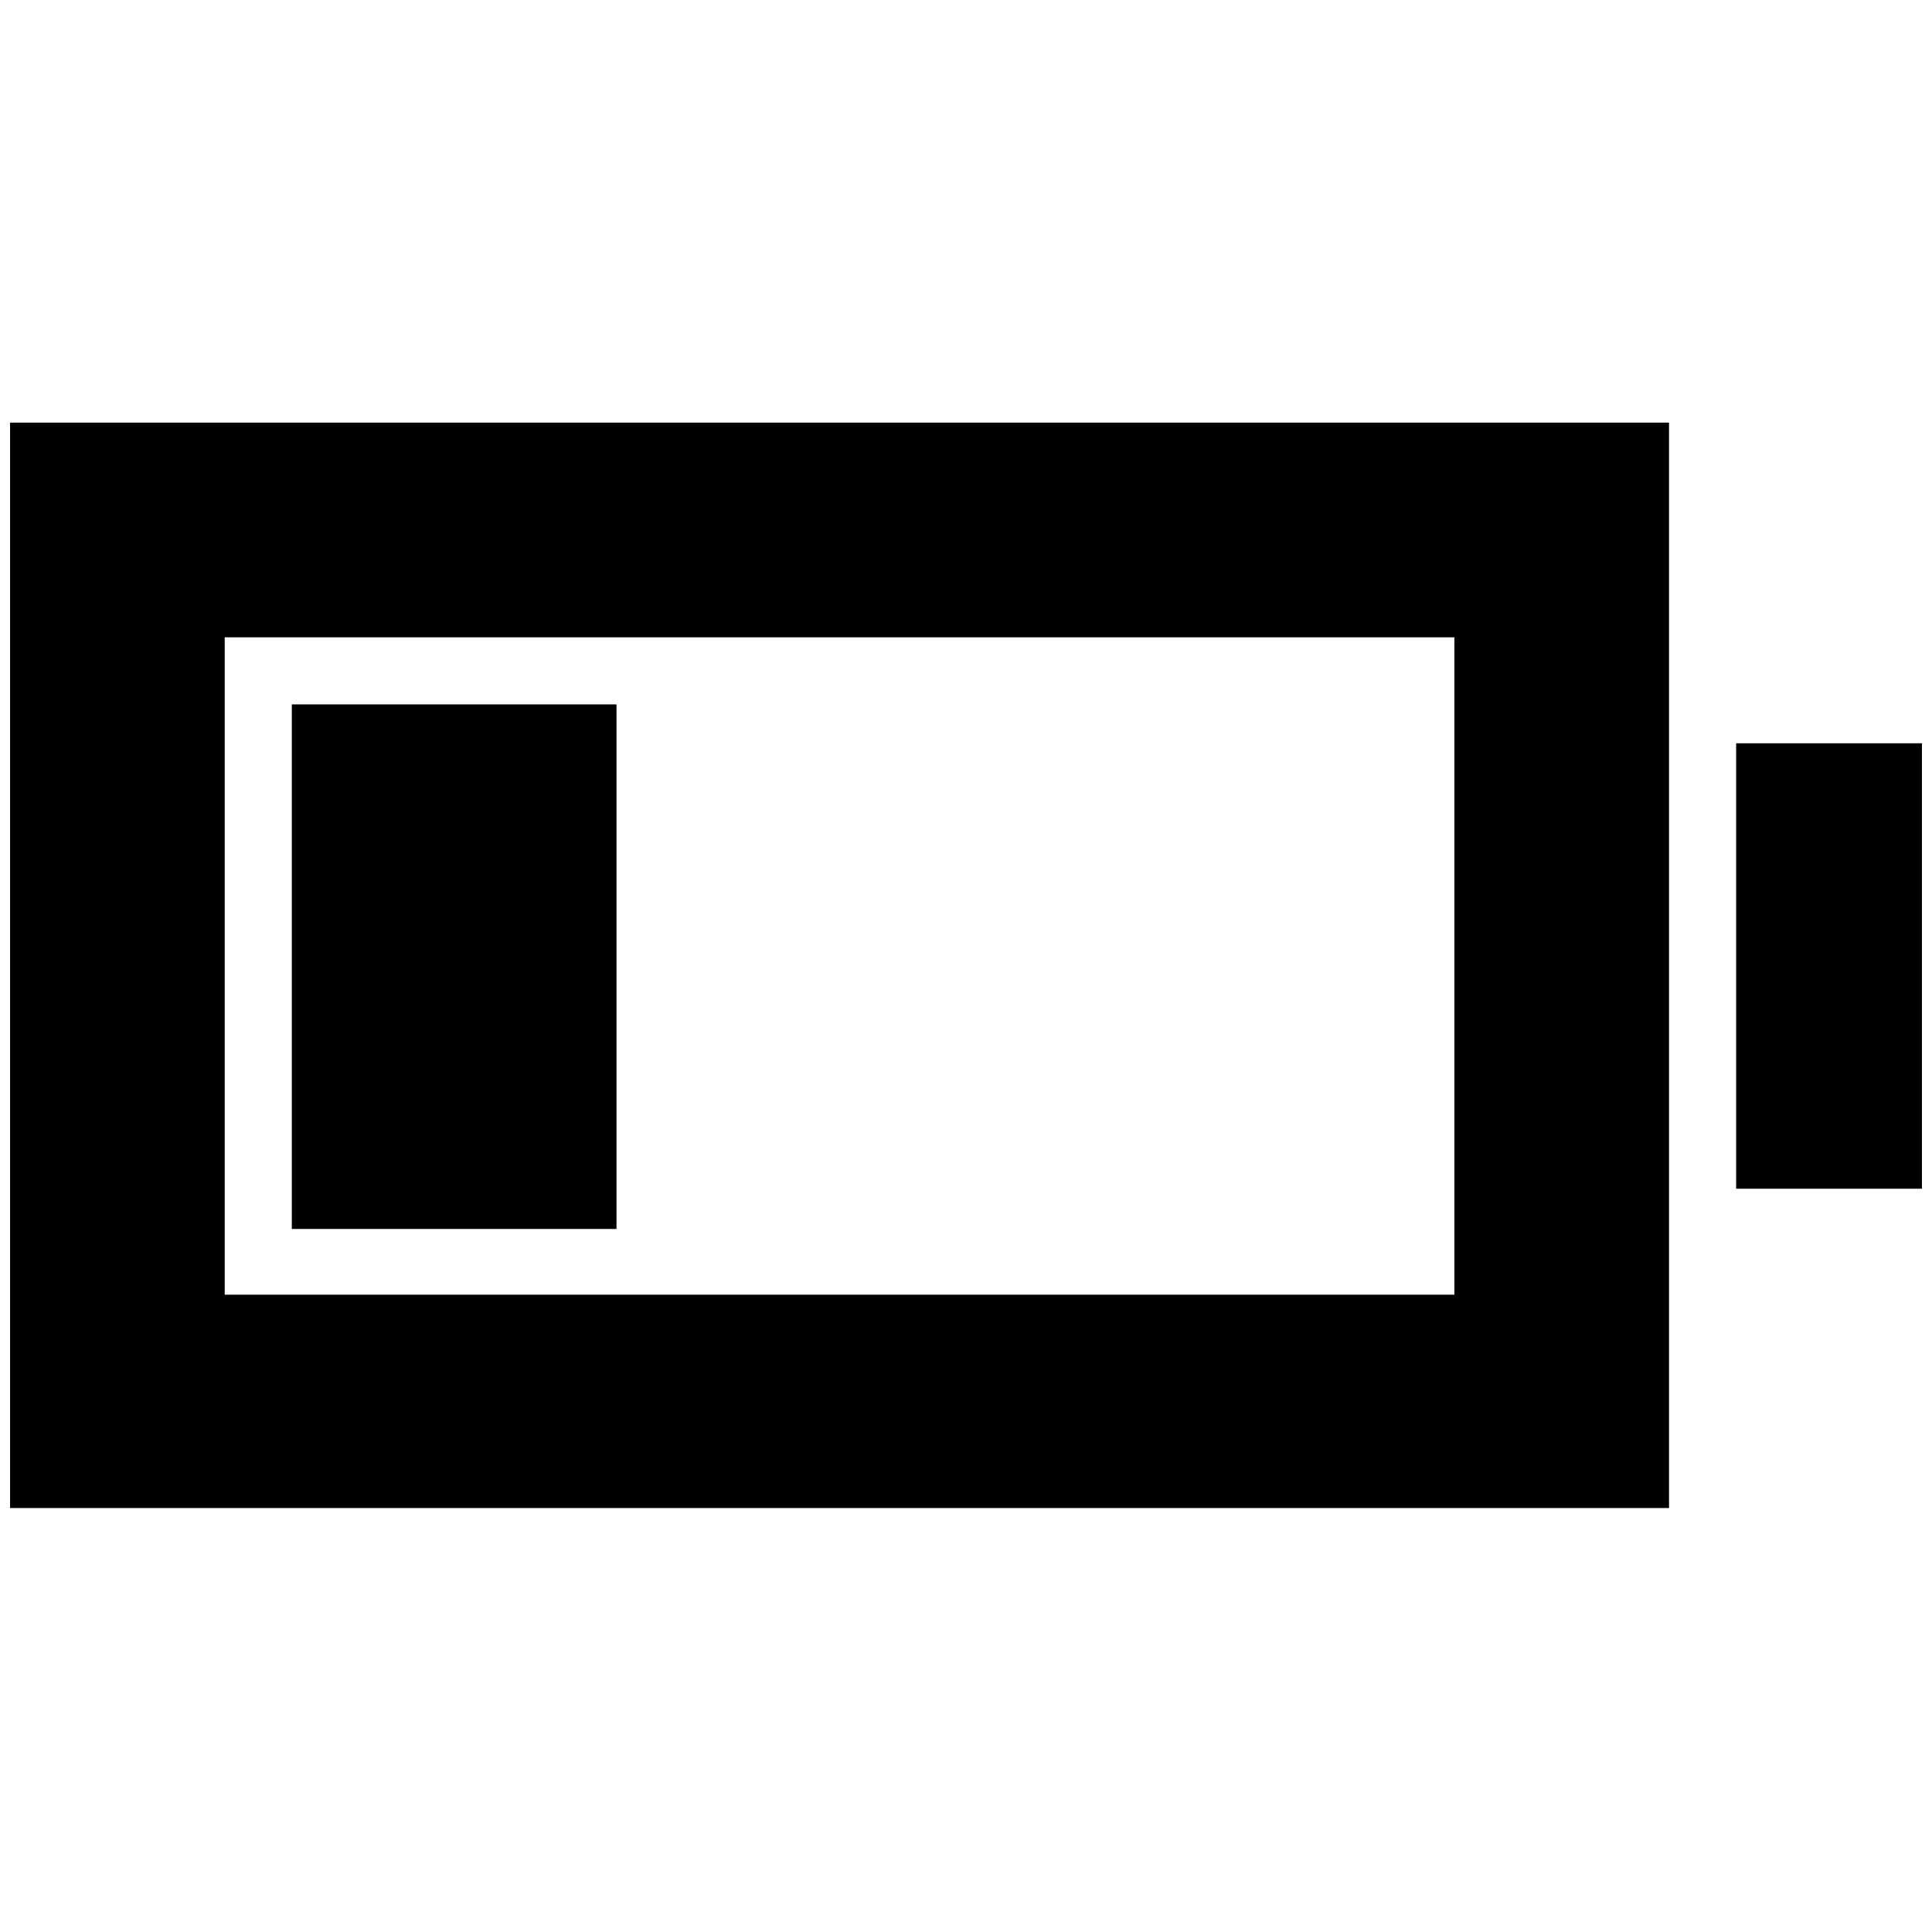 <svg xmlns="http://www.w3.org/2000/svg" height="40" viewBox="0 -960 960 960" width="40"><path d="M145-349.33V-610h161.33v260.67H145ZM5-210.67V-750h824.33v539.33H5Zm106.67-106h611v-326.66h-611v326.66Zm751-52.66v-221.34H955v221.34h-92.33Z"/></svg>